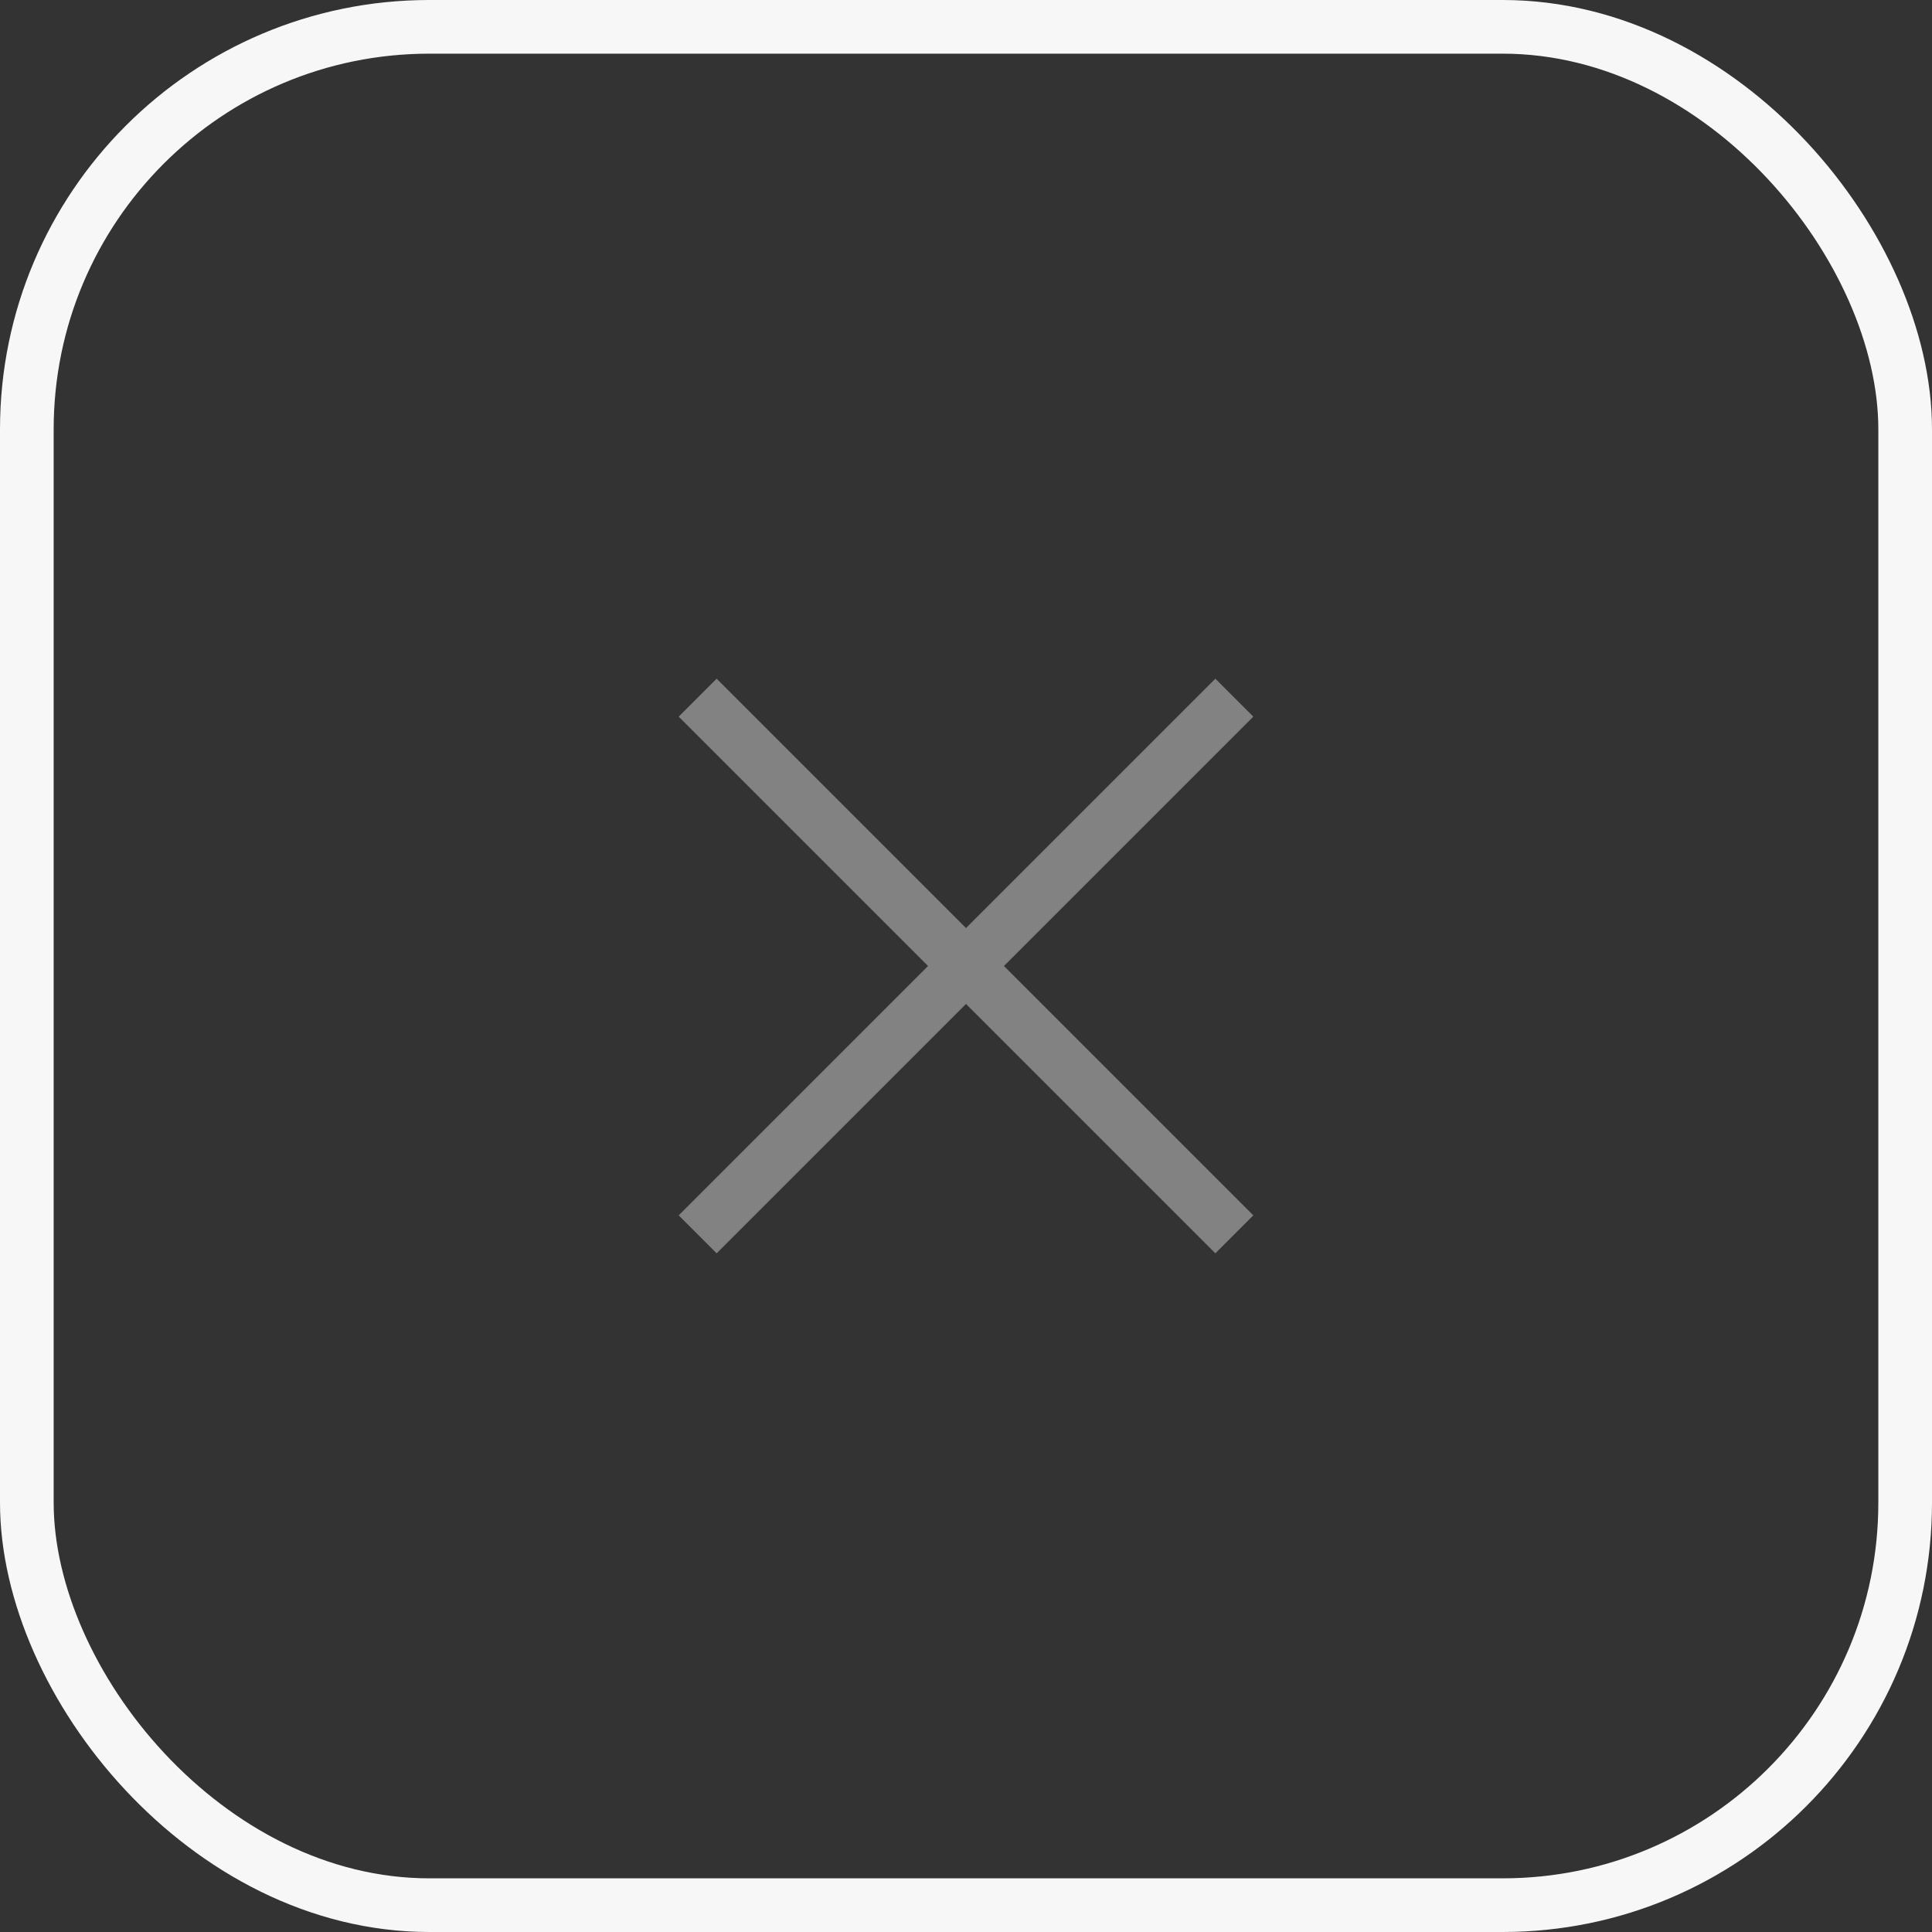 <svg width="36" height="36" viewBox="0 0 36 36" fill="none" xmlns="http://www.w3.org/2000/svg">
<rect x="0" y="0" width="36" height="36" fill="#333333" stroke="none"/>
<rect x="0.5" y="0.5" width="35" height="35" rx="7.5" stroke="#F7F7F7"/>
<path d="M23 13L13 23M13 13L23 23" stroke="#828282" strokeWidth="1.2" strokeLinecap="round" strokeLinejoin="round"/>
</svg>
